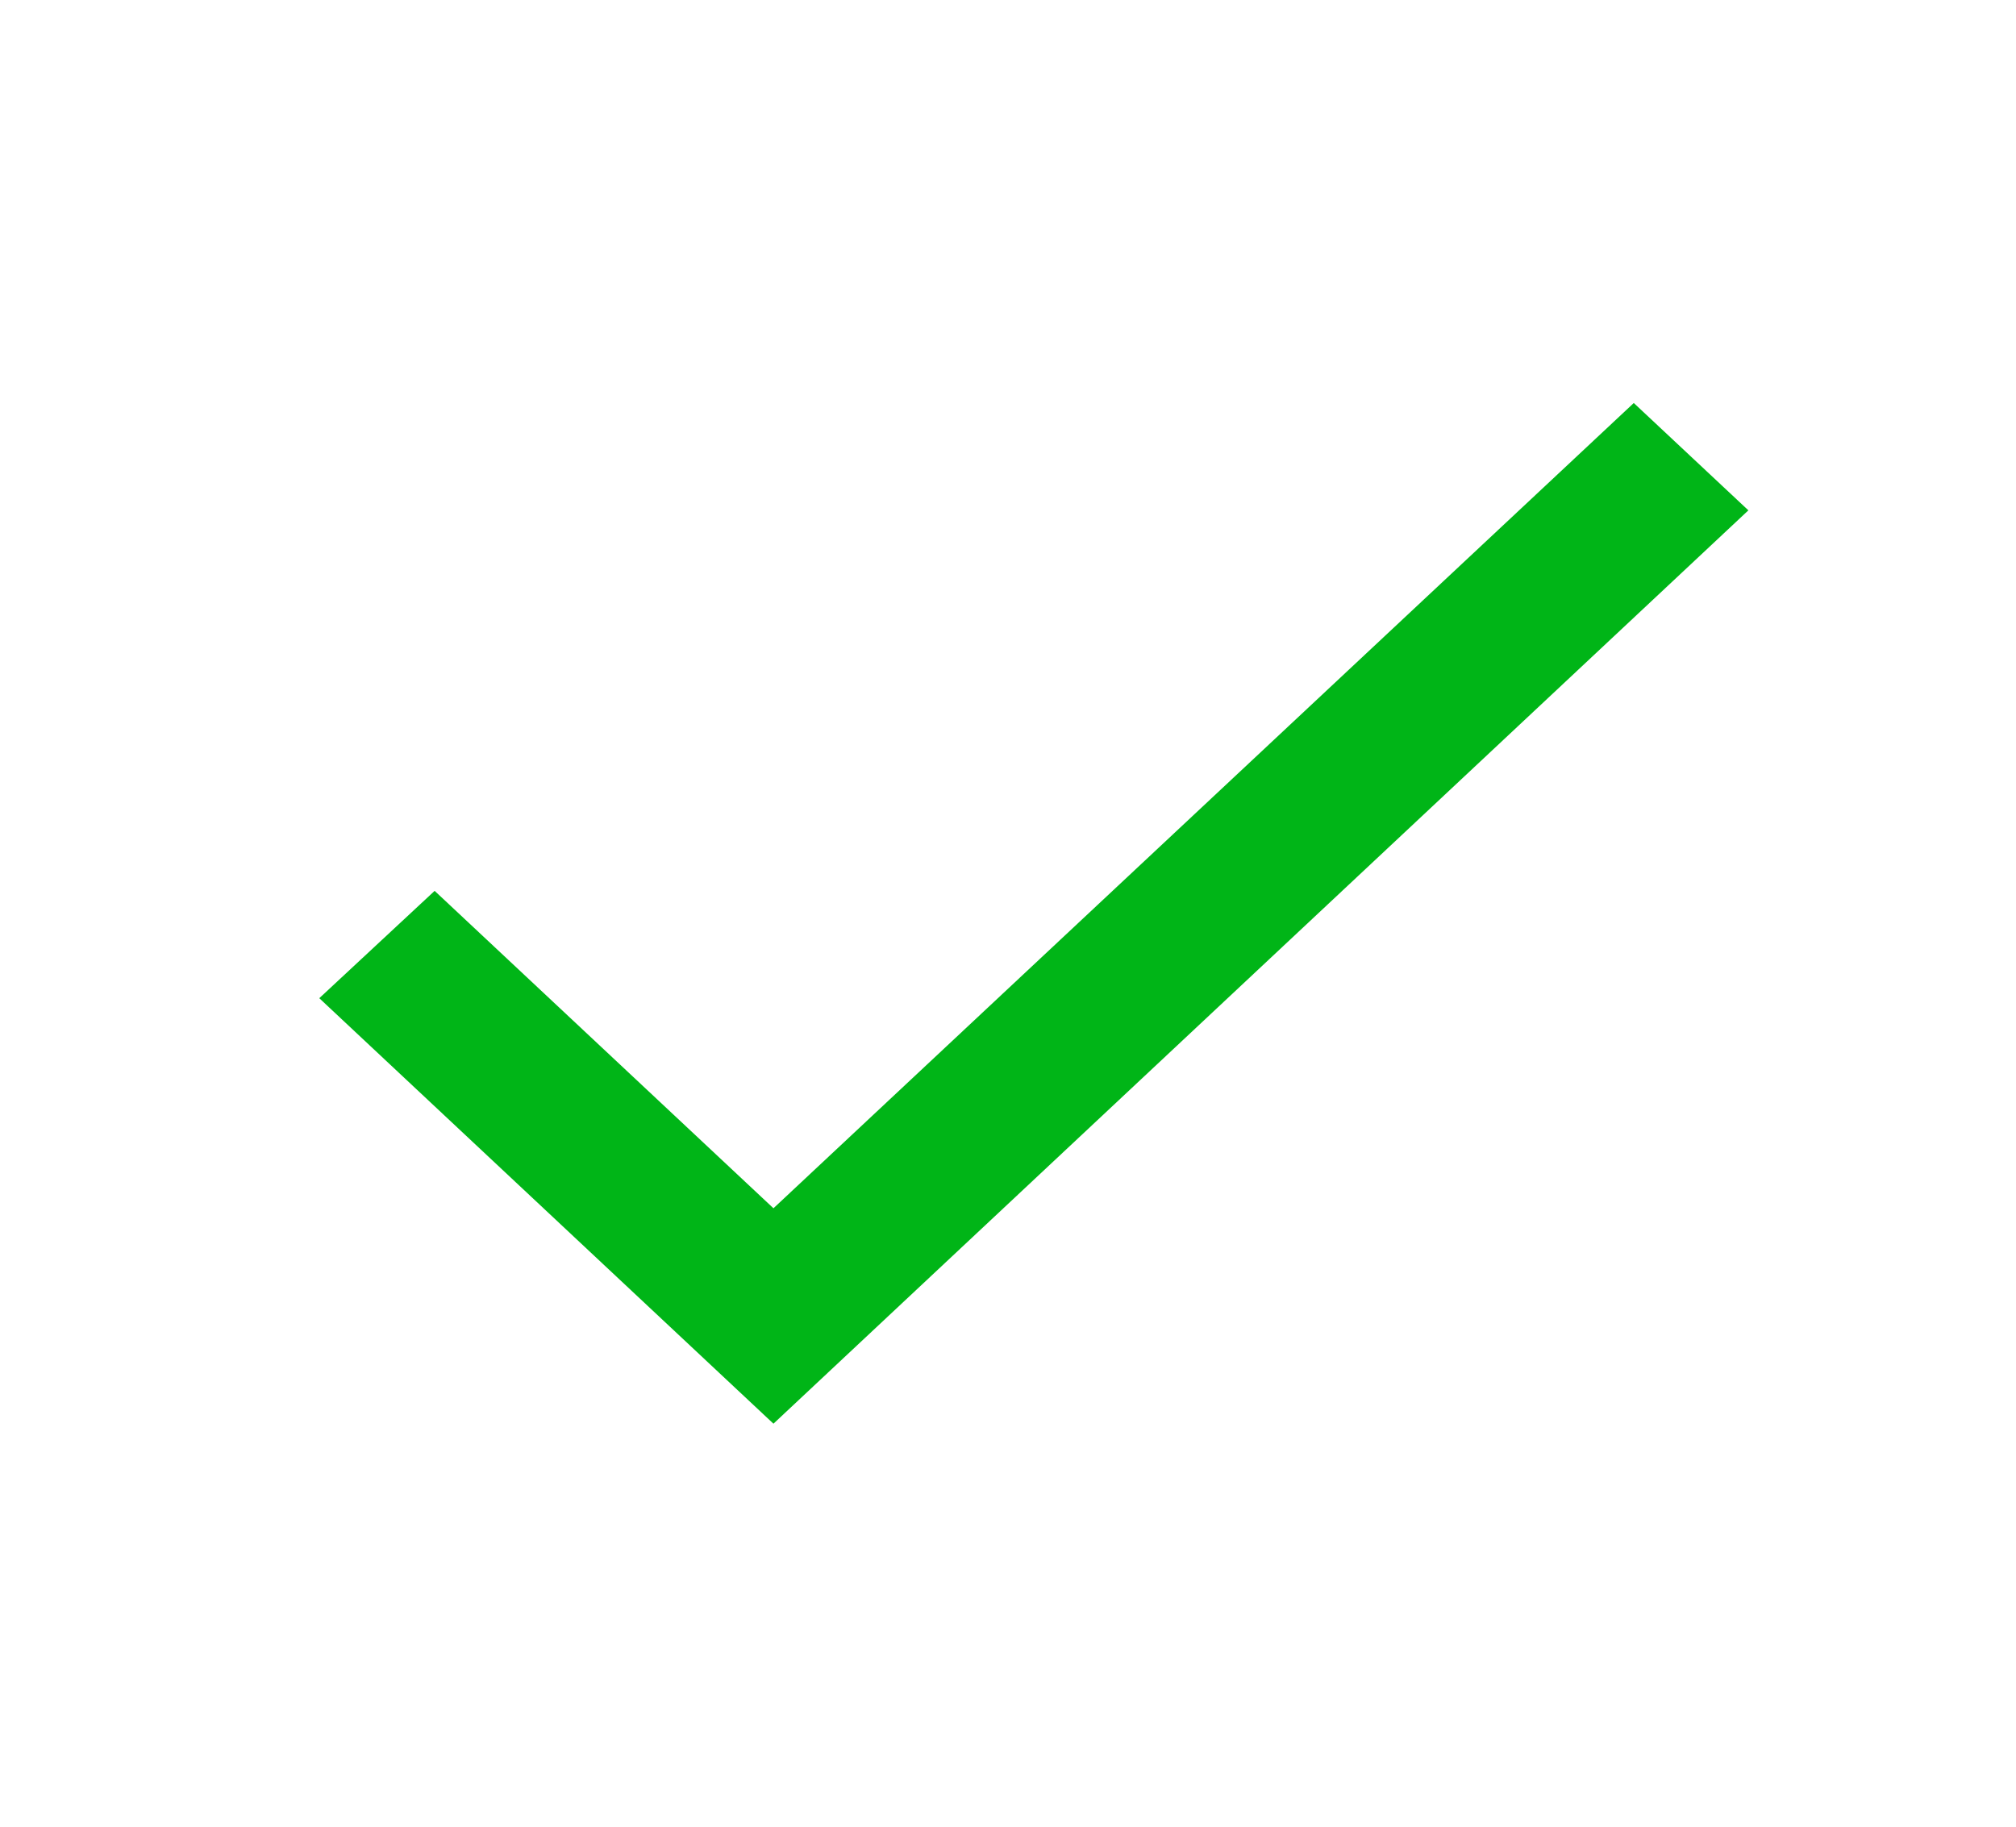<?xml version="1.0" encoding="UTF-8" standalone="no"?><svg width='32' height='29' viewBox='0 0 32 29' fill='none' xmlns='http://www.w3.org/2000/svg'>
<path d='M12.277 19.182L6.899 14.143L5.068 15.847L12.277 22.602L27.752 8.102L25.933 6.398L12.277 19.182Z' fill='#00B517'/>
</svg>
